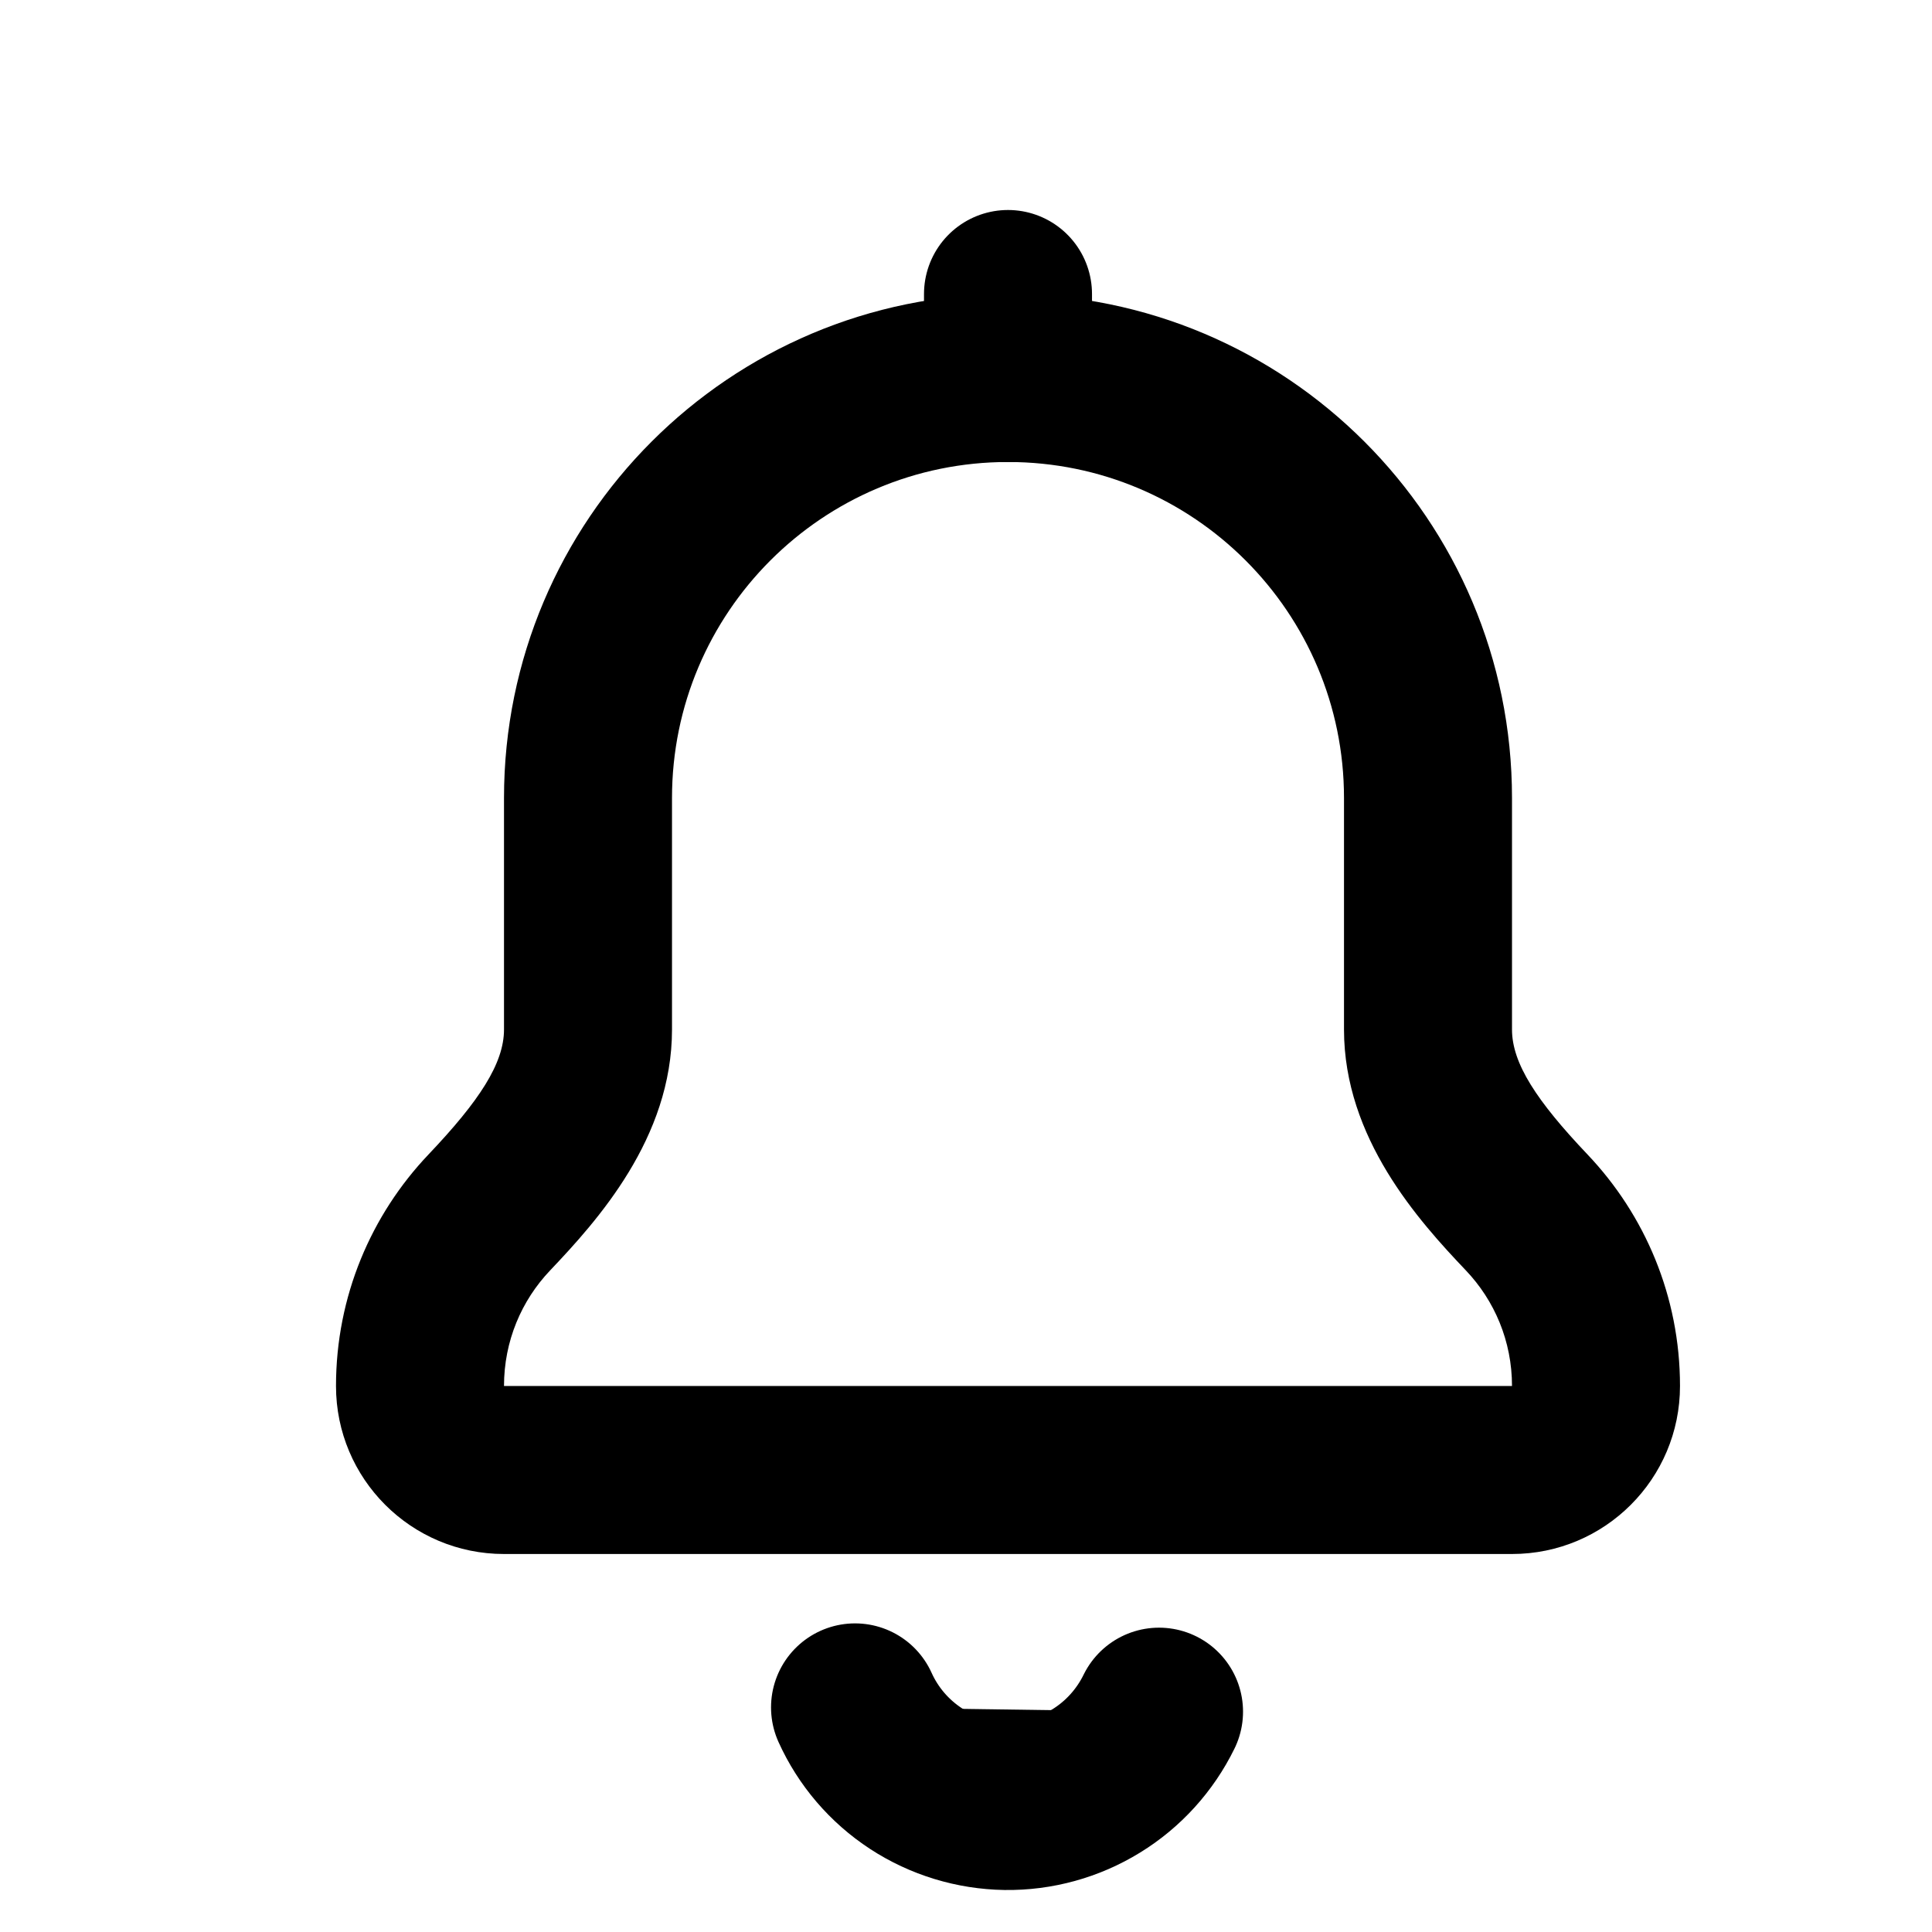 <svg width="24px" height="24px" viewBox="0 0 23 22" xmlns="http://www.w3.org/2000/svg">
<path d="M5.825 13.934L5.1 13.245L5.825 13.934ZM8 9C8 6.791 9.791 5 12 5V3C8.686 3 6 5.686 6 9H8ZM8 11.756V9H6V11.756H8ZM6 16C6 15.466 6.208 14.982 6.55 14.623L5.1 13.245C4.419 13.962 4 14.933 4 16H6ZM7 16H6V18H7V16ZM17 16H7V18H17V16ZM18 16H17V18H18V16ZM17.45 14.623C17.792 14.982 18 15.466 18 16H20C20 14.933 19.581 13.962 18.9 13.245L17.45 14.623ZM16 9V11.756H18V9H16ZM12 5C14.209 5 16 6.791 16 9H18C18 5.686 15.314 3 12 3V5ZM18.9 13.245C18.292 12.605 18 12.158 18 11.756H16C16 13.05 16.89 14.034 17.45 14.623L18.9 13.245ZM4 16C4 17.105 4.895 18 6 18V16H4ZM18 18C19.105 18 20 17.105 20 16H18V18ZM6 11.756C6 12.158 5.708 12.605 5.1 13.245L6.55 14.623C7.109 14.034 8 13.05 8 11.756H6Z" fill="current"/>
<path d="M13.798 19.877C13.631 20.218 13.371 20.505 13.048 20.703C12.725 20.902 12.352 21.005 11.972 21C11.593 20.994 11.222 20.881 10.905 20.674C10.587 20.466 10.335 20.172 10.179 19.826" stroke="current" stroke-width="2" stroke-linecap="round" stroke-linejoin="round"/>
<path d="M12 3V4" stroke="current" stroke-width="2" stroke-linecap="round" stroke-linejoin="round"/>
</svg>